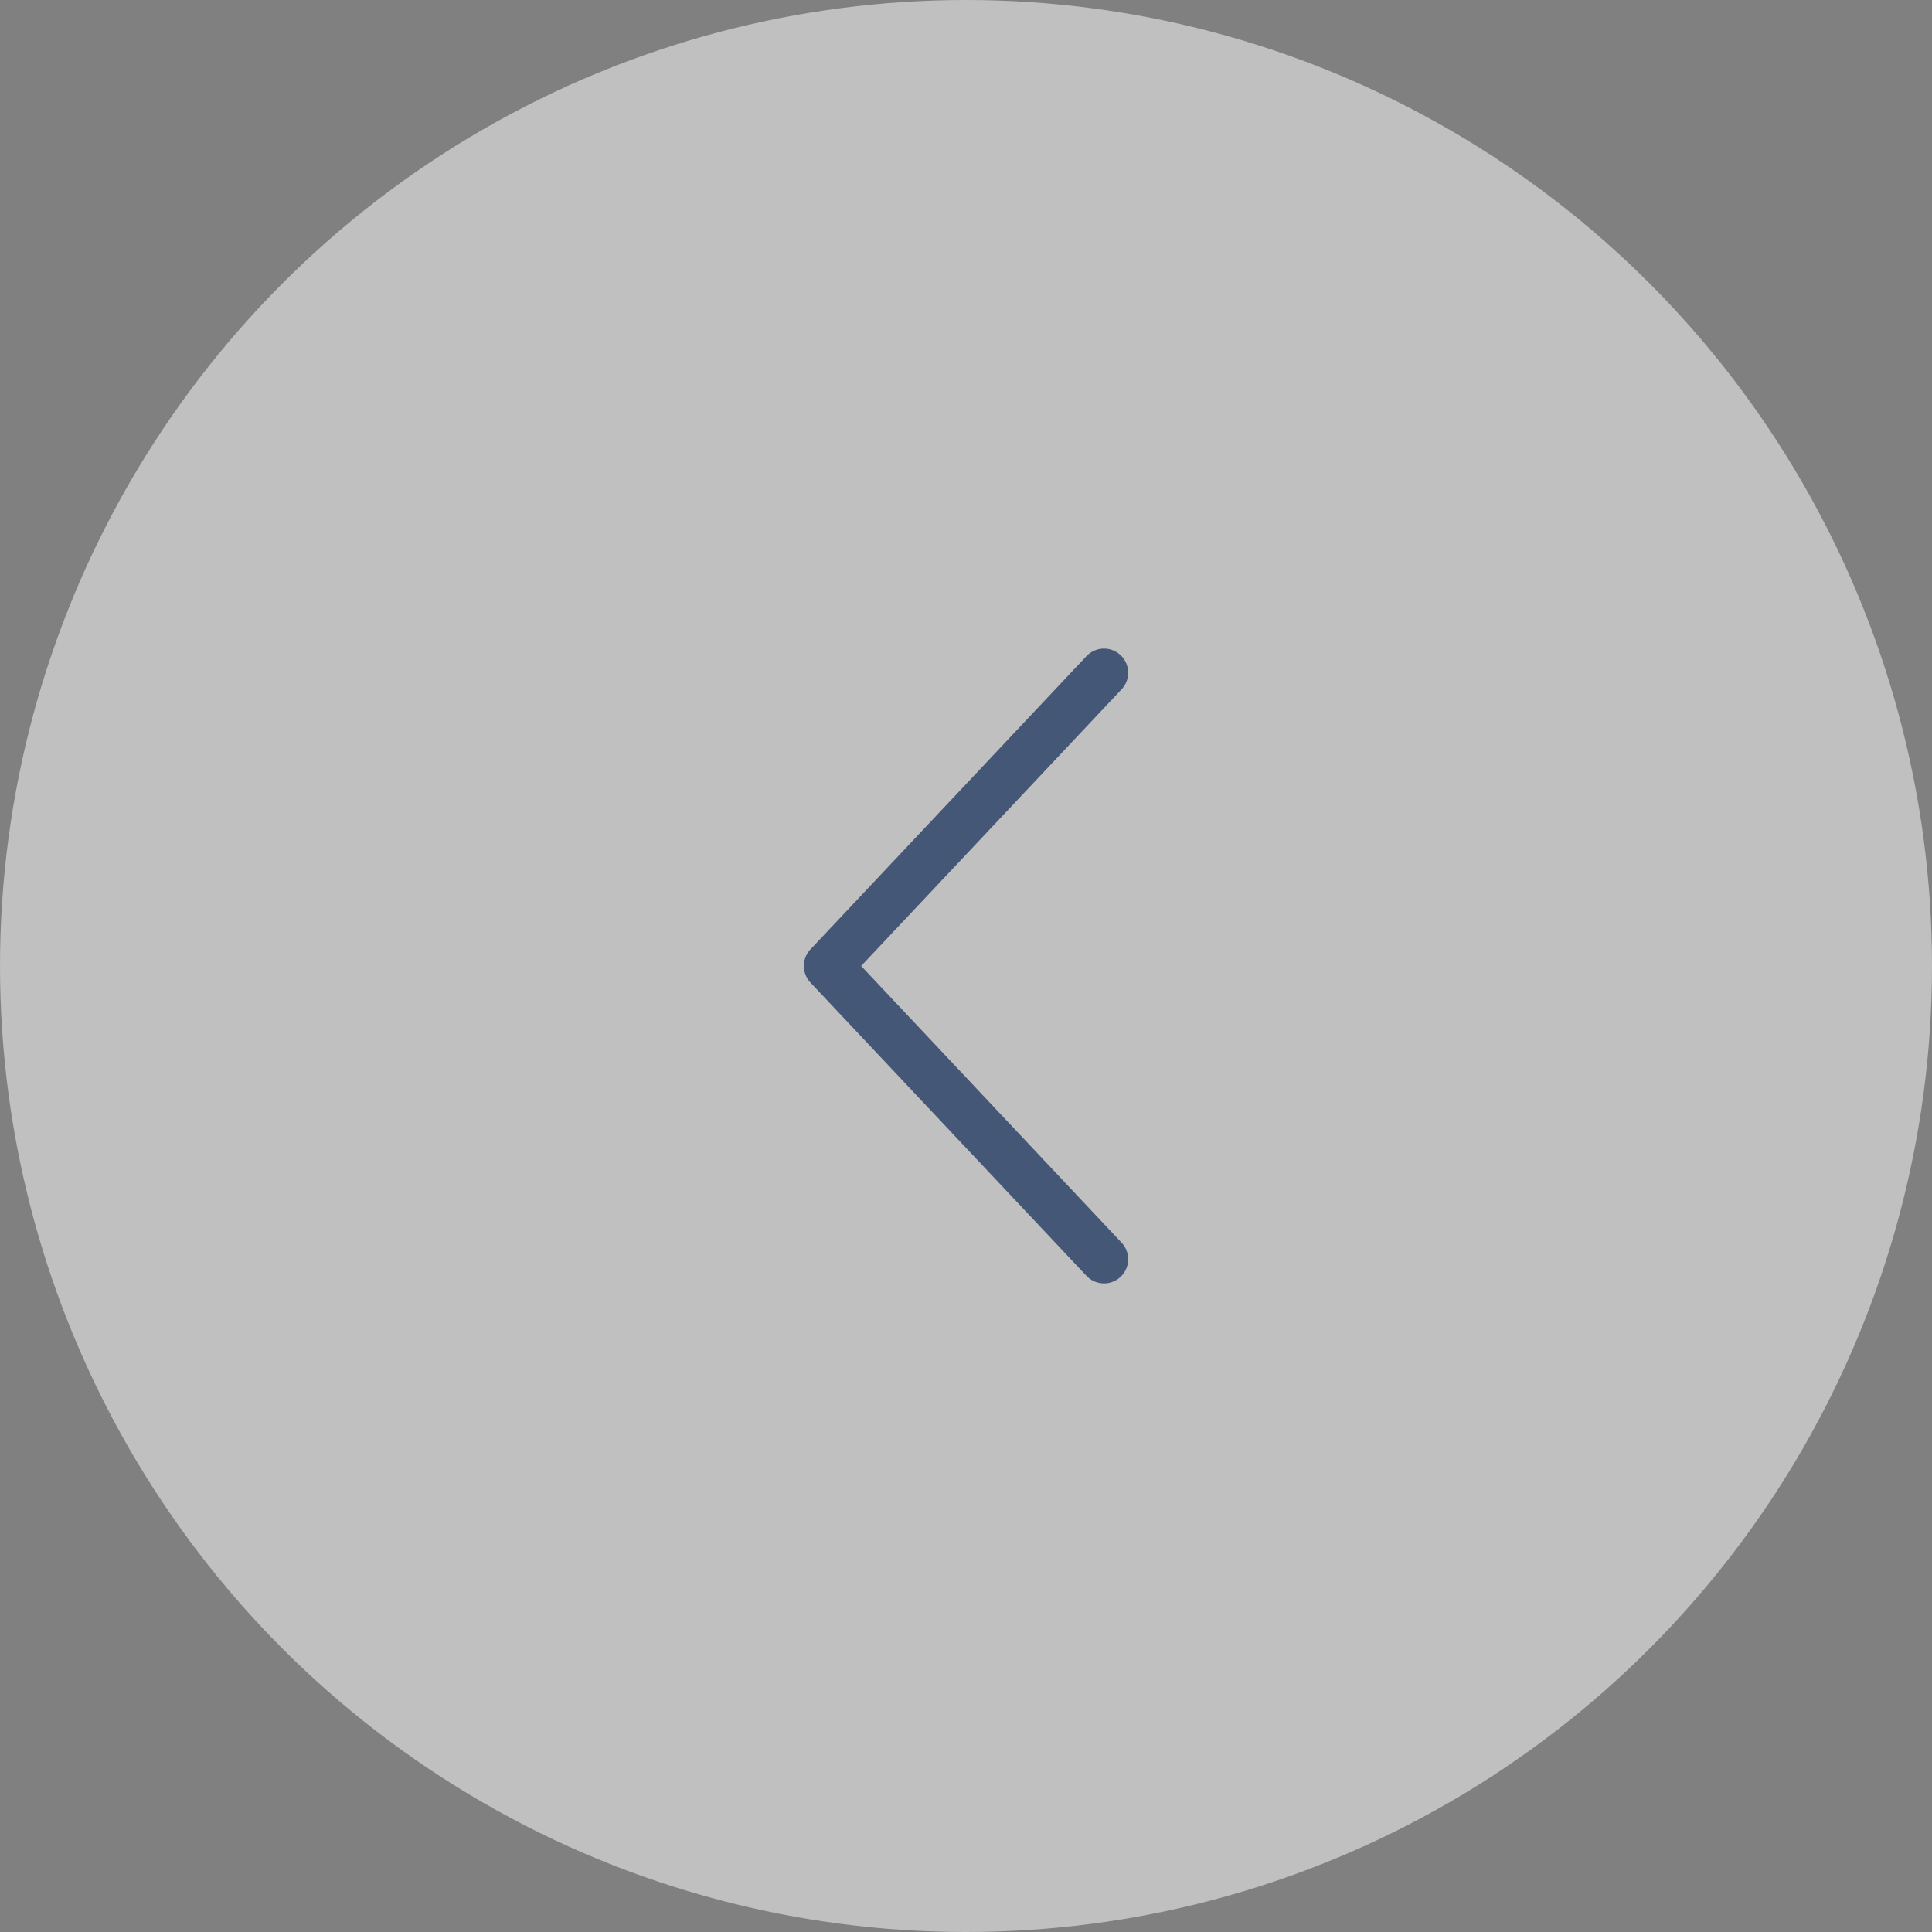 <svg width="80" height="80" viewBox="0 0 80 80" fill="none" xmlns="http://www.w3.org/2000/svg">
<rect x="0" y="0" width="80" height="80" fill="#808080" stroke="none"/>
<circle opacity="0.5" cx="40" cy="40" r="40" fill="white"/>
<path d="M45.715 27.857L34.286 39.999L45.715 52.143" stroke="#455777" stroke-width="2" stroke-linecap="round" stroke-linejoin="round"/>
</svg>

